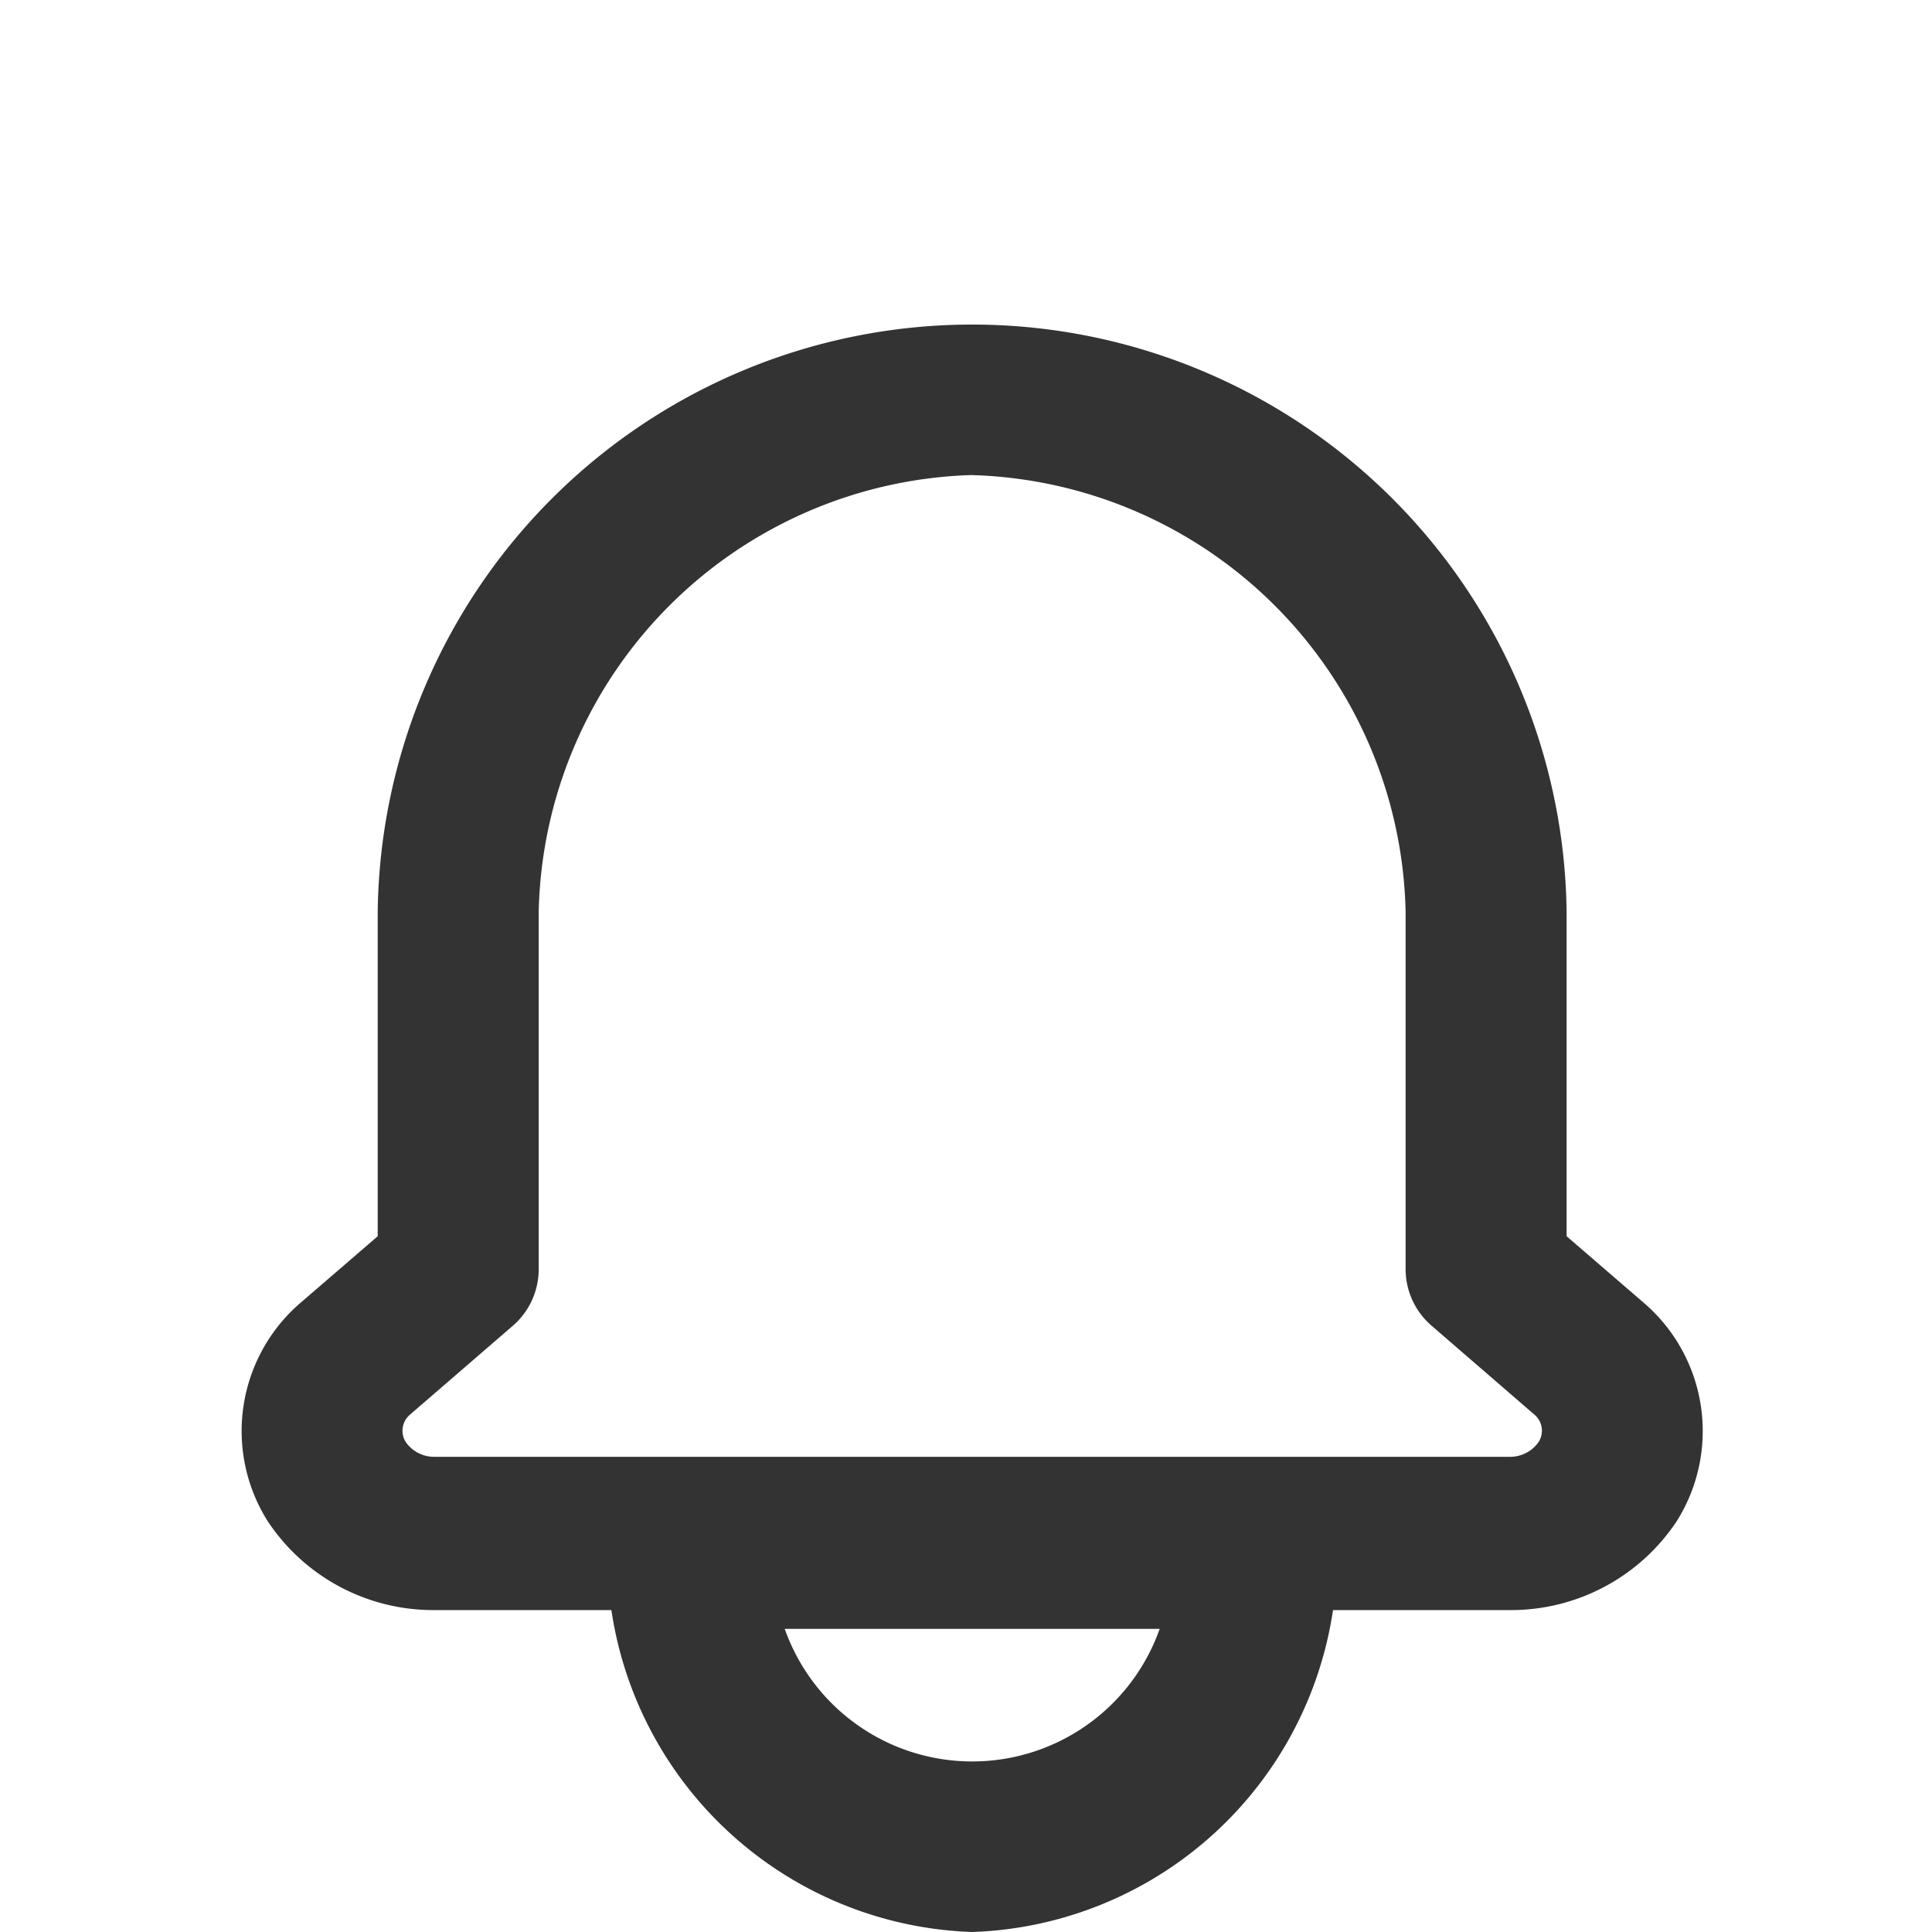 <svg xmlns="http://www.w3.org/2000/svg" width="24" height="24.001" viewBox="0 0 24 24.001">
    <g data-name="그룹 1179">
        <path data-name="패스 179" d="M231.987 599.538h-13.349a2.467 2.467 0 0 1-2.074-1.1 2.1 2.1 0 0 1 .418-2.728l.946-.816v-4.026a7.385 7.385 0 0 1 14.769 0v4.026l.946.816a2.1 2.1 0 0 1 .421 2.725 2.47 2.47 0 0 1-2.077 1.103zm-6.674-14.1a5.547 5.547 0 0 0-5.385 5.426v4.447a.93.93 0 0 1-.327.7l-1.273 1.1a.262.262 0 0 0-.052.339.429.429 0 0 0 .362.184h13.349a.432.432 0 0 0 .365-.188.261.261 0 0 0-.055-.336l-1.272-1.1a.928.928 0 0 1-.328-.7v-4.447a5.547 5.547 0 0 0-5.384-5.424z" transform="translate(-213.236 -579.537)" style="fill:#333"/>
        <path data-name="패스 180" d="M225.313 604.331a4.691 4.691 0 0 1-4.531-4.826 1.032 1.032 0 0 1 1-1.06h7.062a1.032 1.032 0 0 1 1 1.06 4.691 4.691 0 0 1-4.531 4.826zm-2.329-3.766a2.47 2.47 0 0 0 4.658 0z" transform="translate(-213.236 -580.331)" style="fill:#333"/>
    </g>
</svg>
